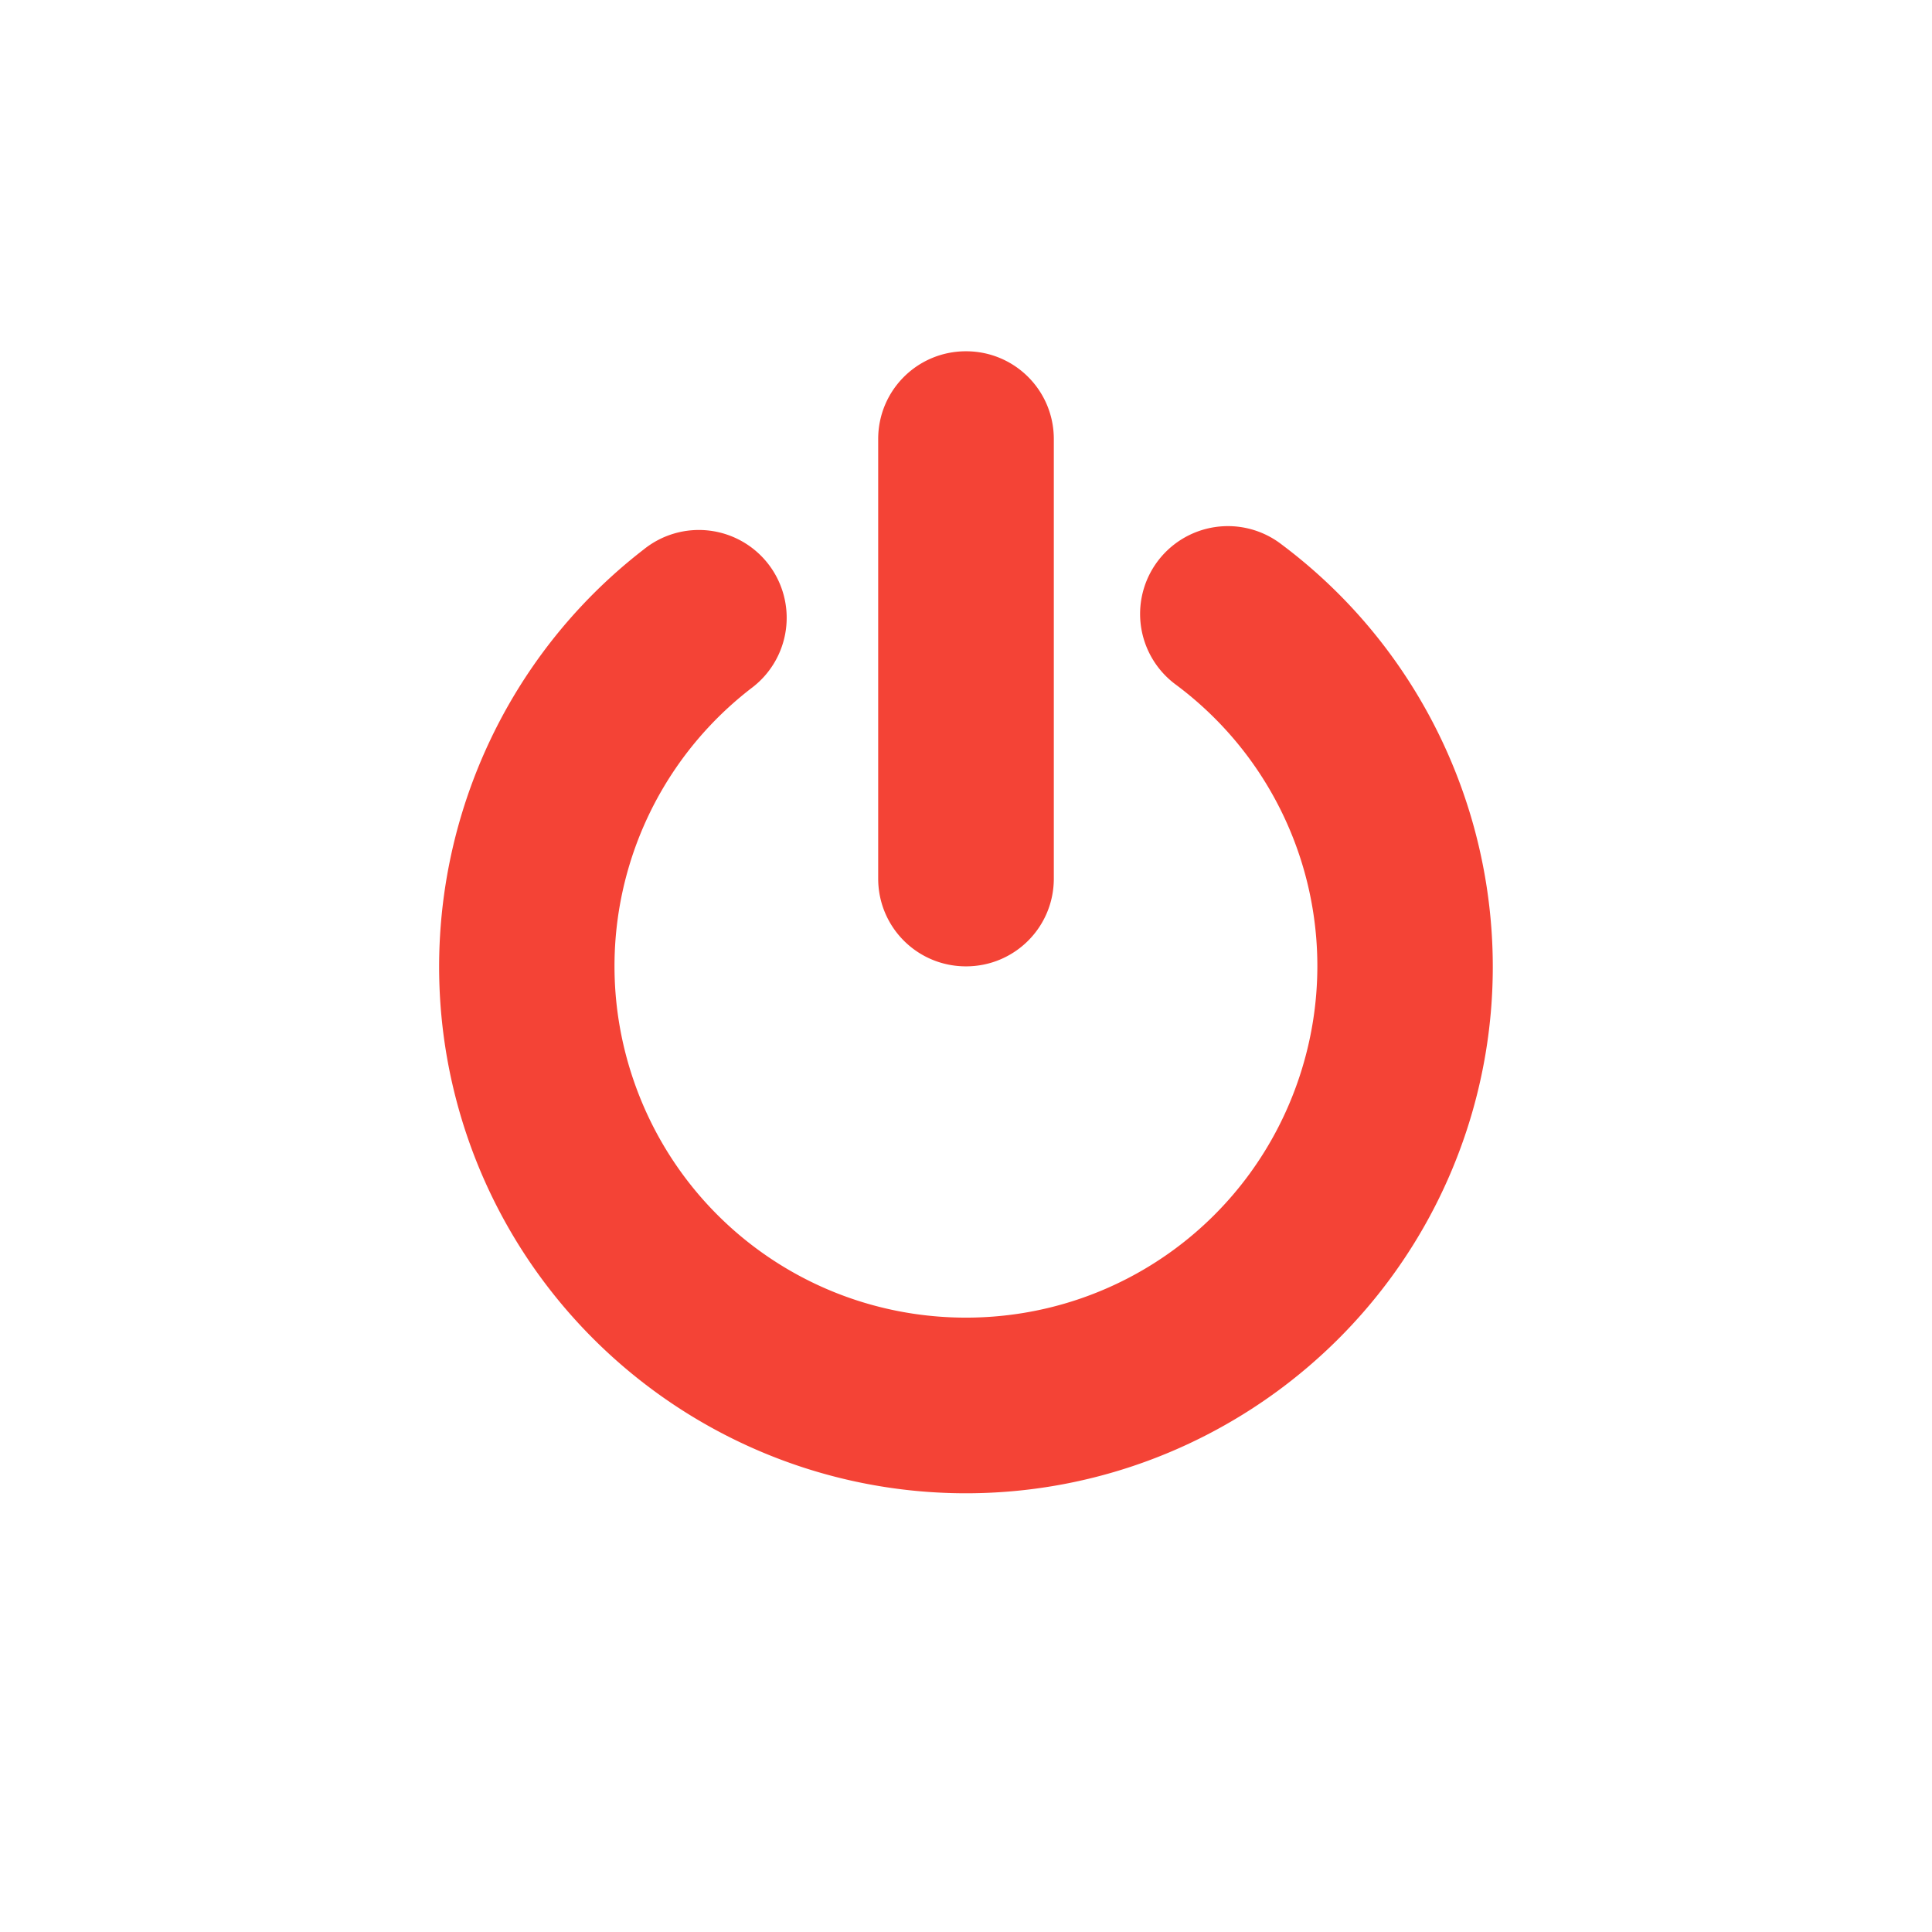 <svg height="22" width="22" xmlns="http://www.w3.org/2000/svg"><g><rect fill="none" height="22" rx=".144" ry=".151" width="22" x="0" y="-0"/><path d="m11 4c-.554 0-1 .446-1 1v5.004c0 .554.446 1 1 1s1-.446 1-1v-5.004c0-.554-.446-1-1-1zm2.939 1.992a1 1 0 0 0 -.543 1.809c1.378 1.031 1.941 2.816 1.404 4.451-.537 1.635-2.049 2.739-3.77 2.752-1.721.013-3.25-1.067-3.812-2.693-.562-1.626-.026-3.421 1.336-4.473a1 1 0 1 0 -1.223-1.582c-2.035 1.572-2.842 4.278-2.002 6.709.84 2.43 3.145 4.059 5.717 4.039 2.572-.02 4.852-1.686 5.654-4.129.802-2.443-.048-5.135-2.107-6.676a1 1 0 0 0 -.654-.207z" fill="#f44336"/></g></svg>